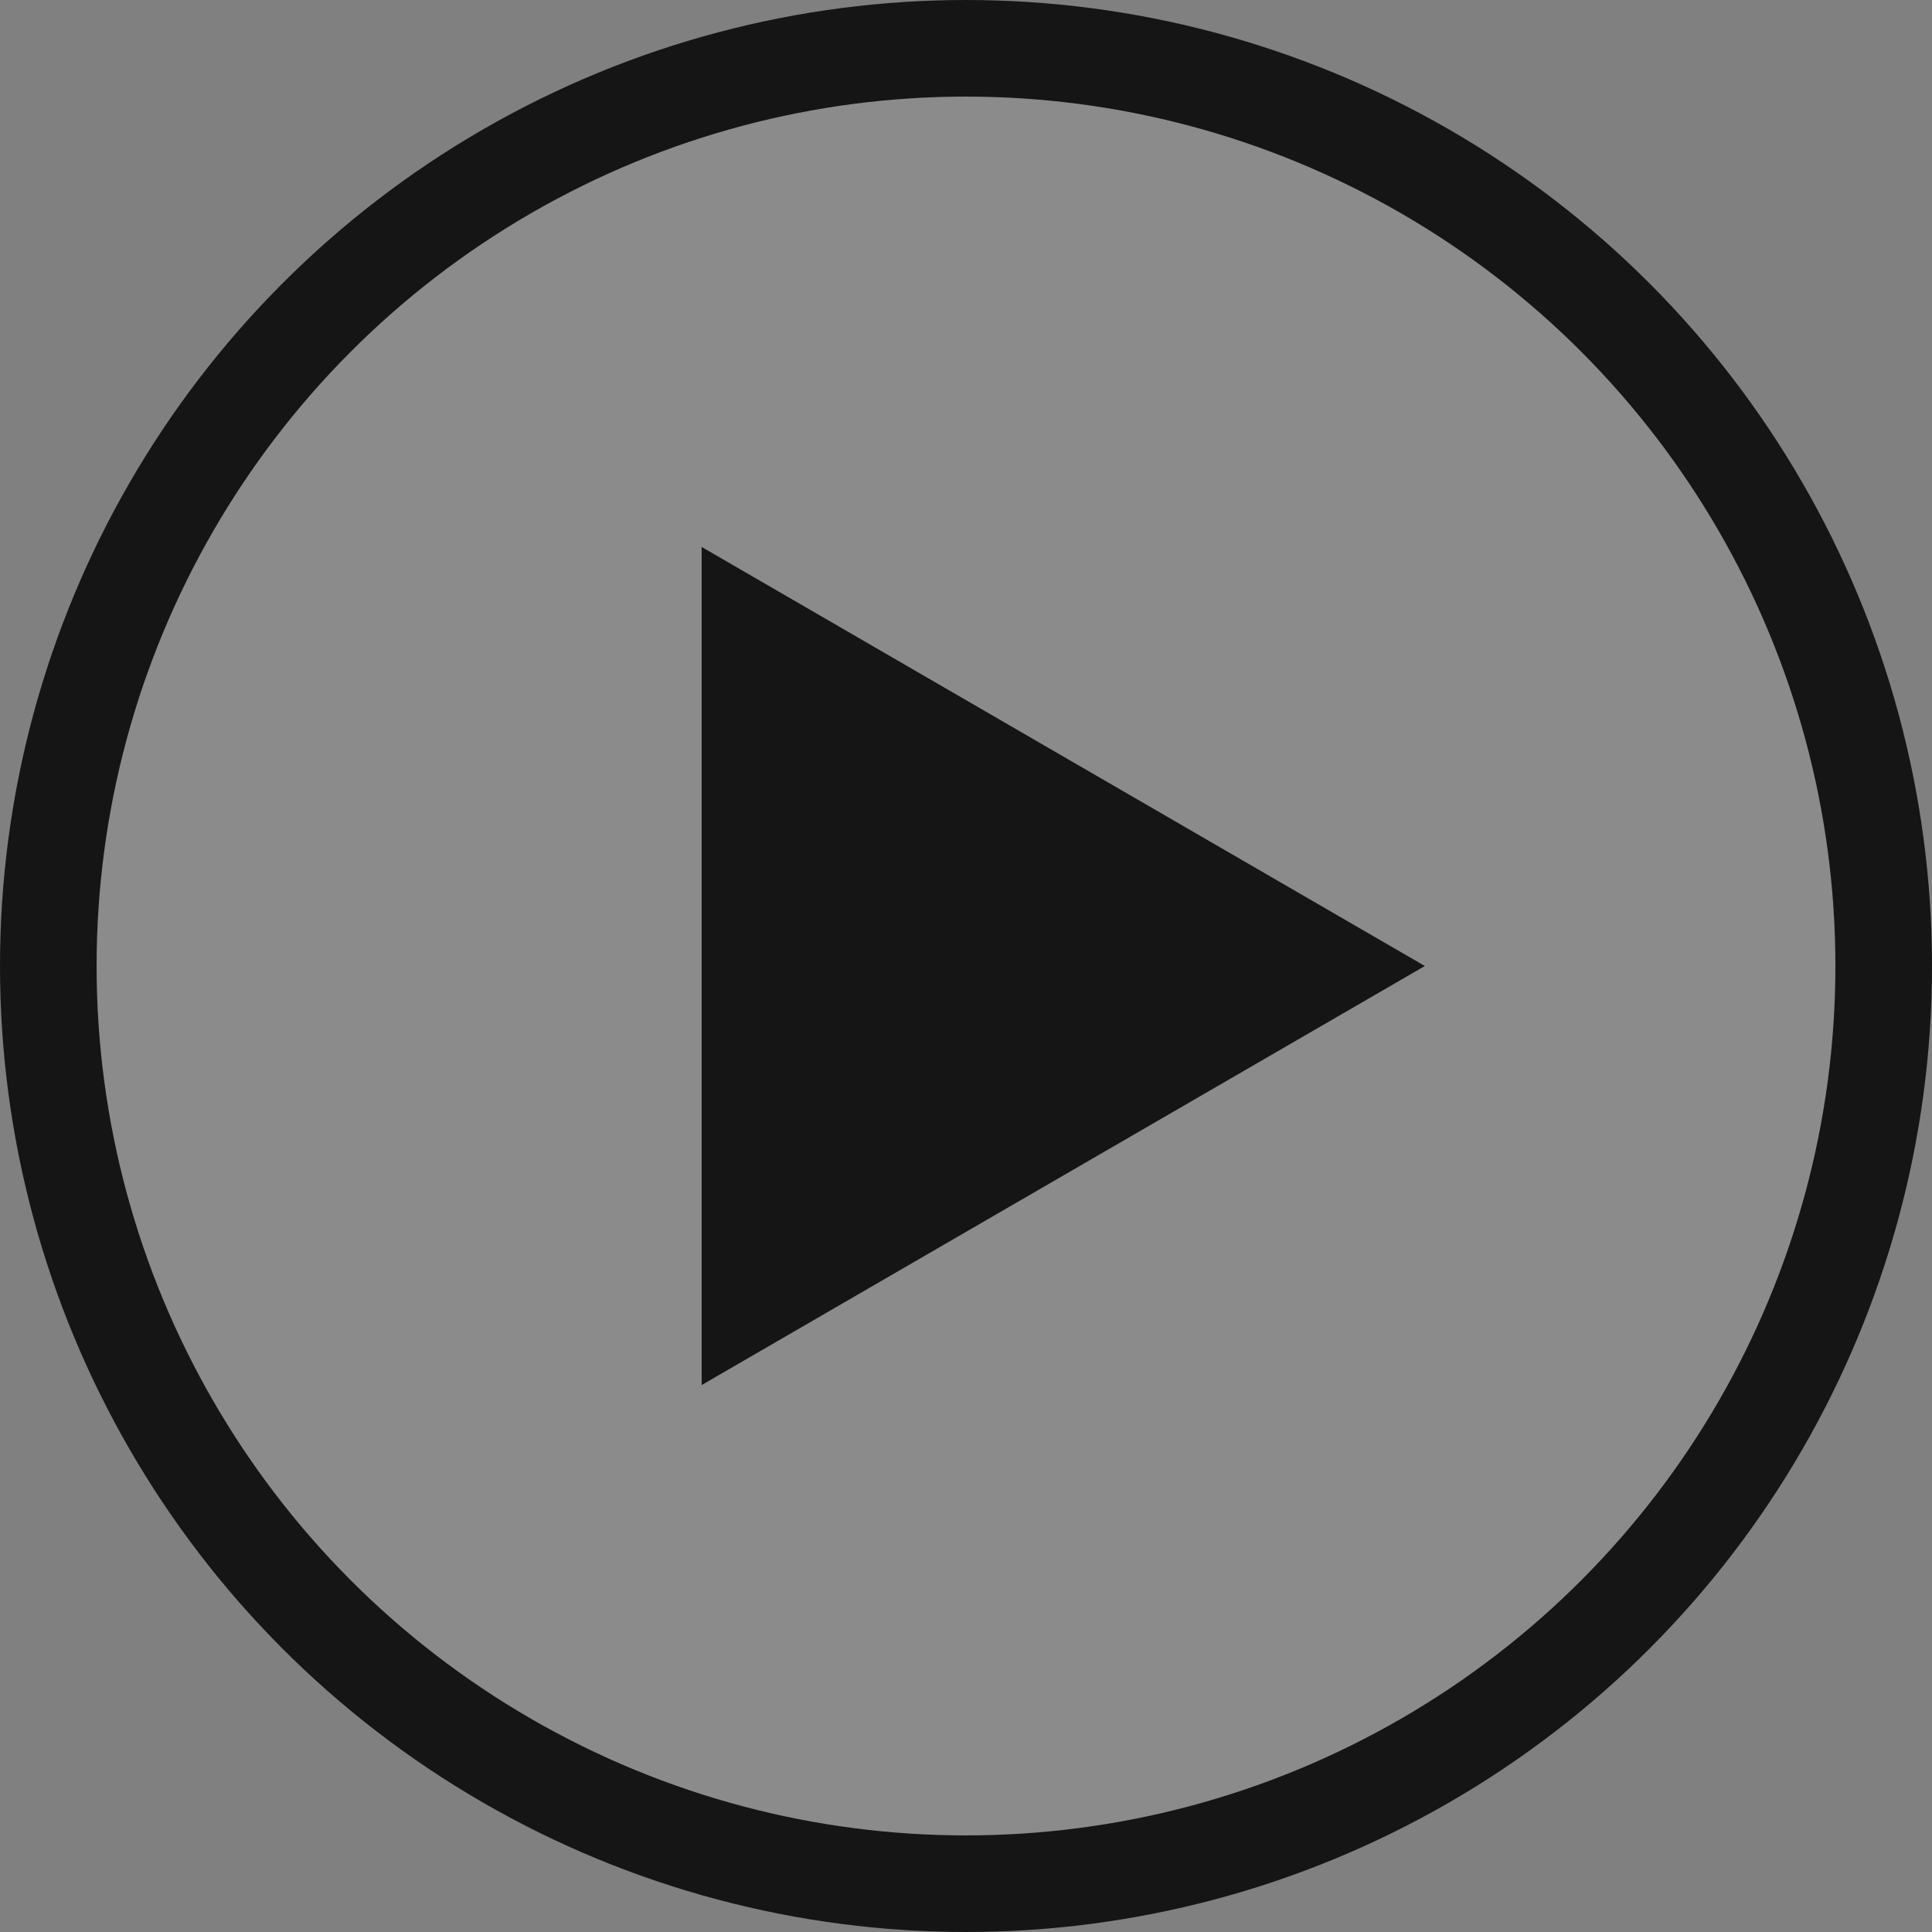 <svg width="40" height="40" viewBox="0 0 40 40" fill="none" xmlns="http://www.w3.org/2000/svg">
<rect x="0" y="0" width="40" height="40" fill="#808080" stroke="none"/>
<circle cx="20" cy="20" r="19" fill="#F7F7F7" fill-opacity="0.1" stroke="#151515" stroke-width="2"/>
<path d="M29.5 20L14.527 28.676V11.324L29.5 20Z" fill="#151515"/>
</svg>
